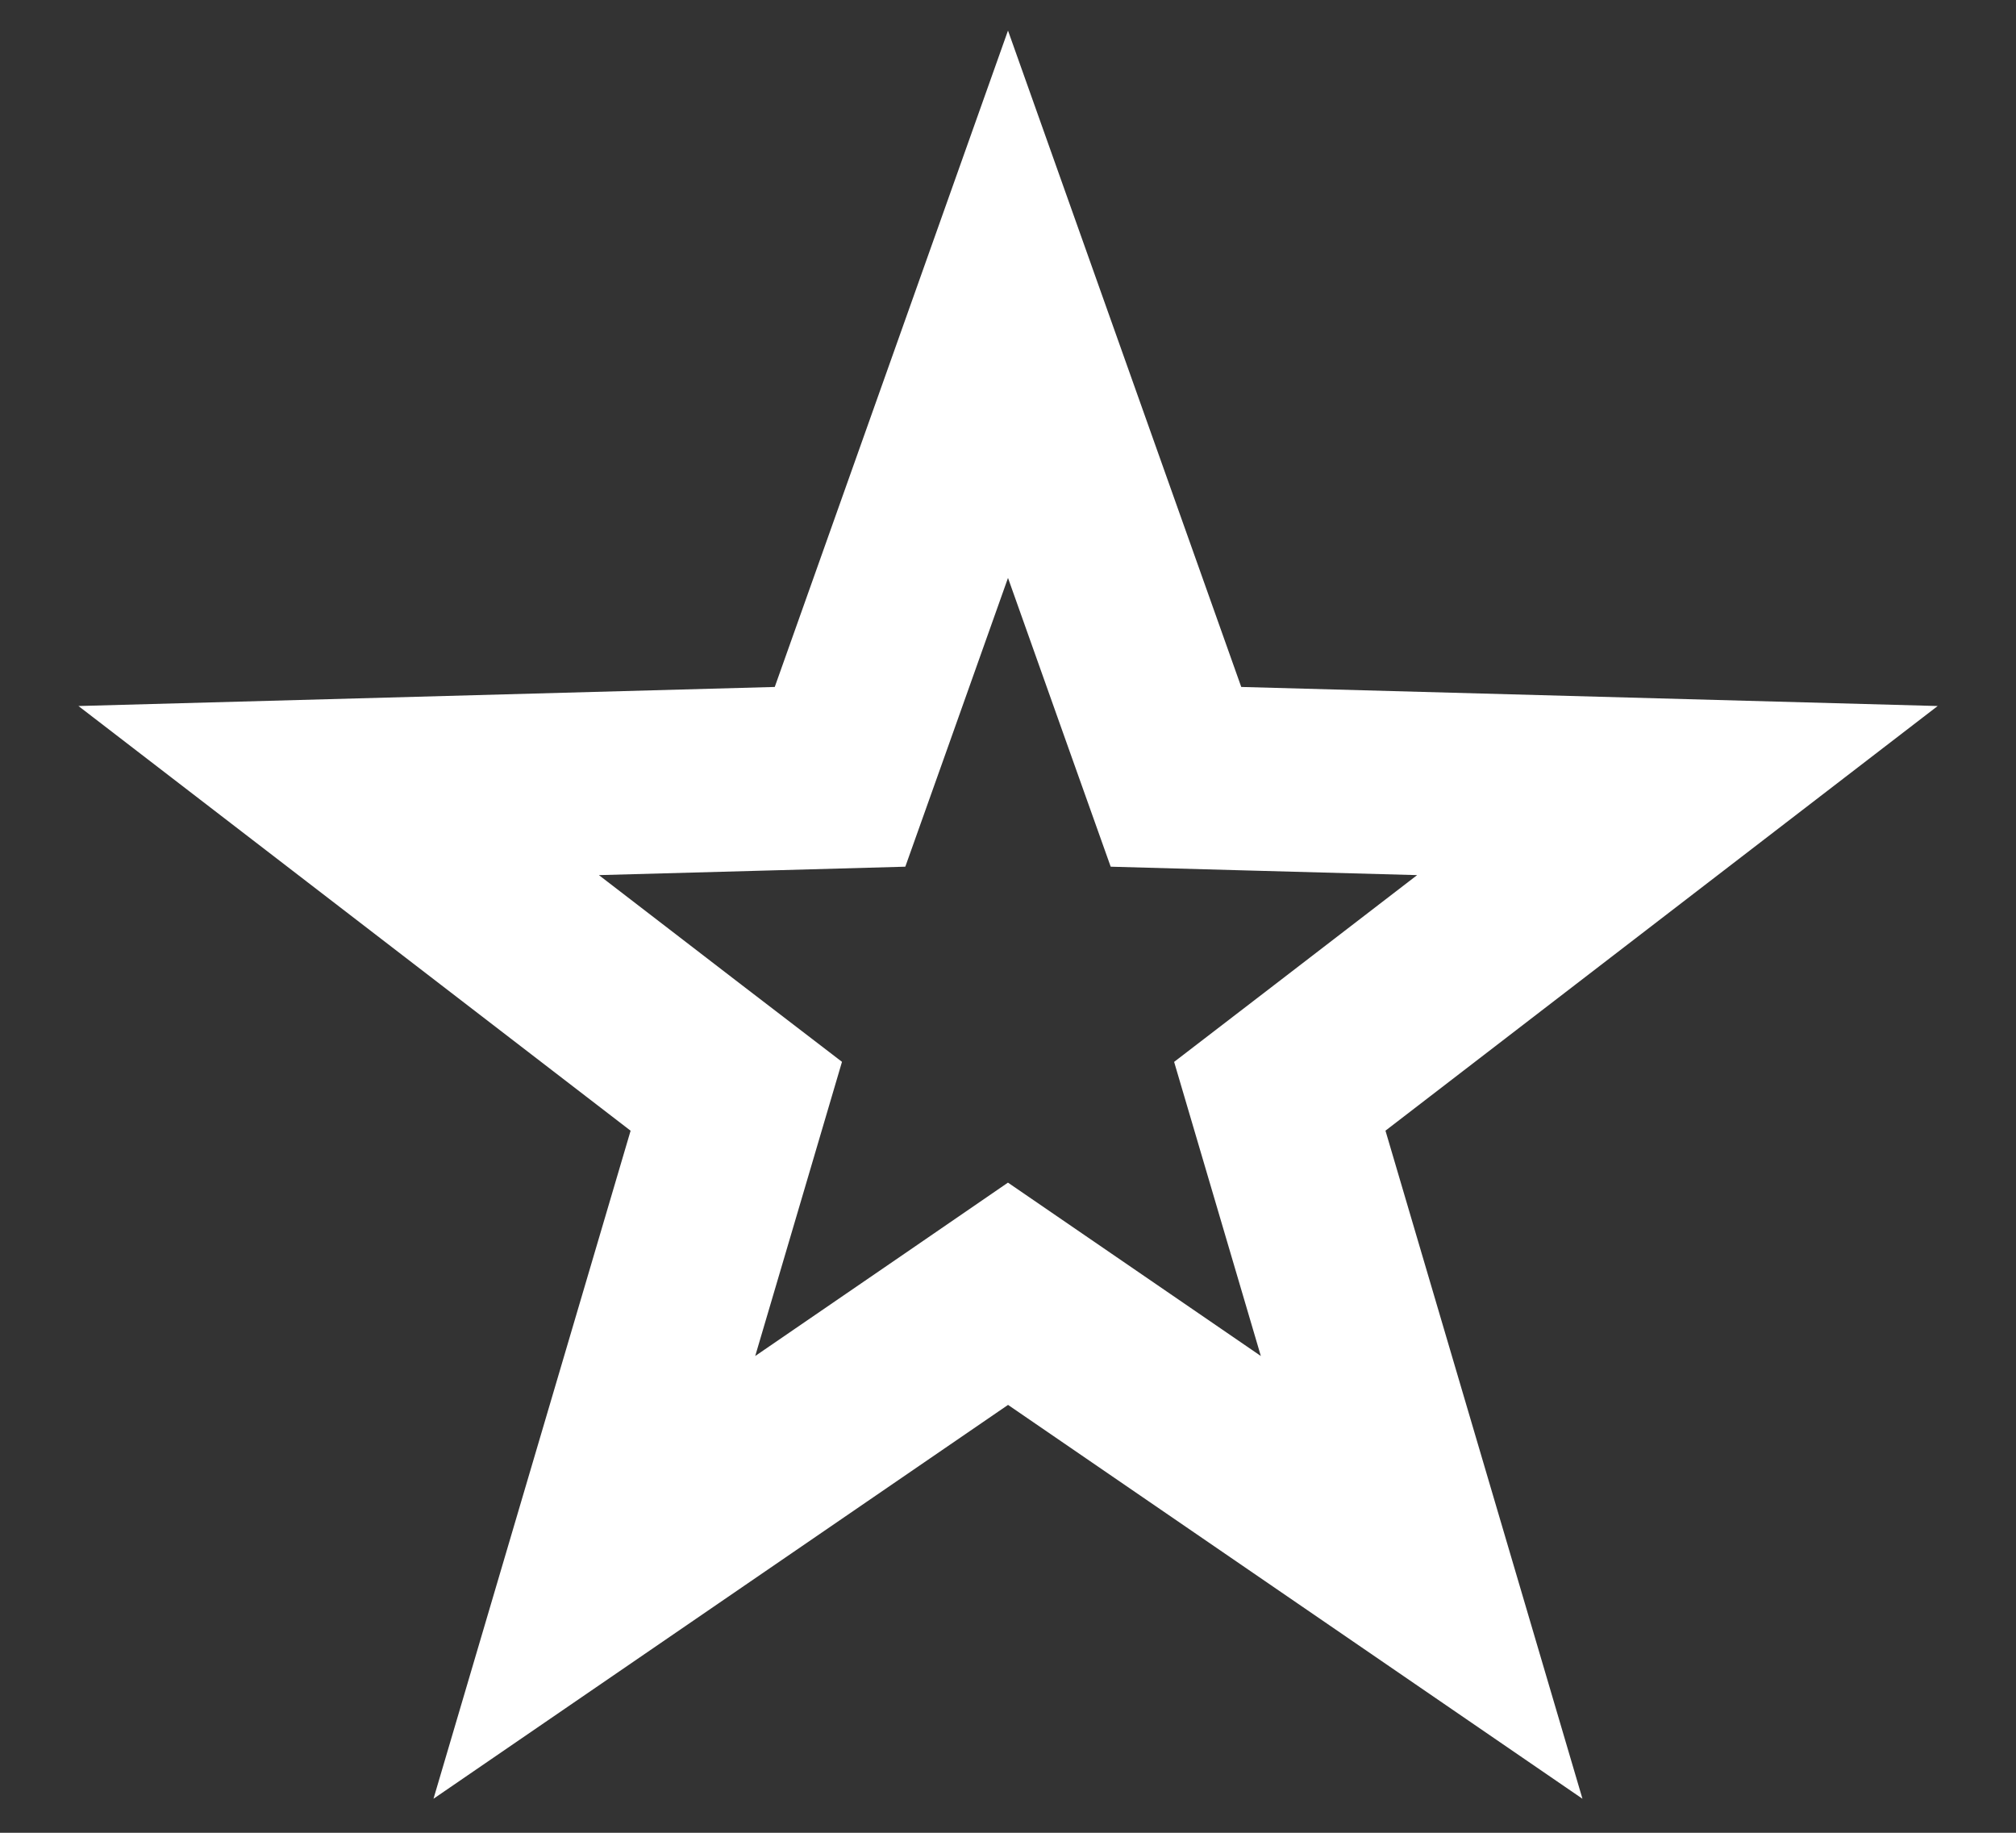<svg width="22" height="20" viewBox="0 0 22 20" fill="none" xmlns="http://www.w3.org/2000/svg">
<rect x="0" y="0" width="22" height="20" fill="#333333" stroke="none"/>
<path d="M11 3.32L12.603 7.831L12.833 8.477L13.518 8.496L18.305 8.627L14.509 11.546L13.966 11.963L14.16 12.621L15.514 17.213L11.566 14.506L11 14.118L10.435 14.506L6.486 17.213L7.841 12.621L8.035 11.963L7.491 11.546L3.696 8.627L8.482 8.496L9.167 8.477L9.397 7.831L11 3.32Z" stroke="white" stroke-width="2"/>
</svg>
